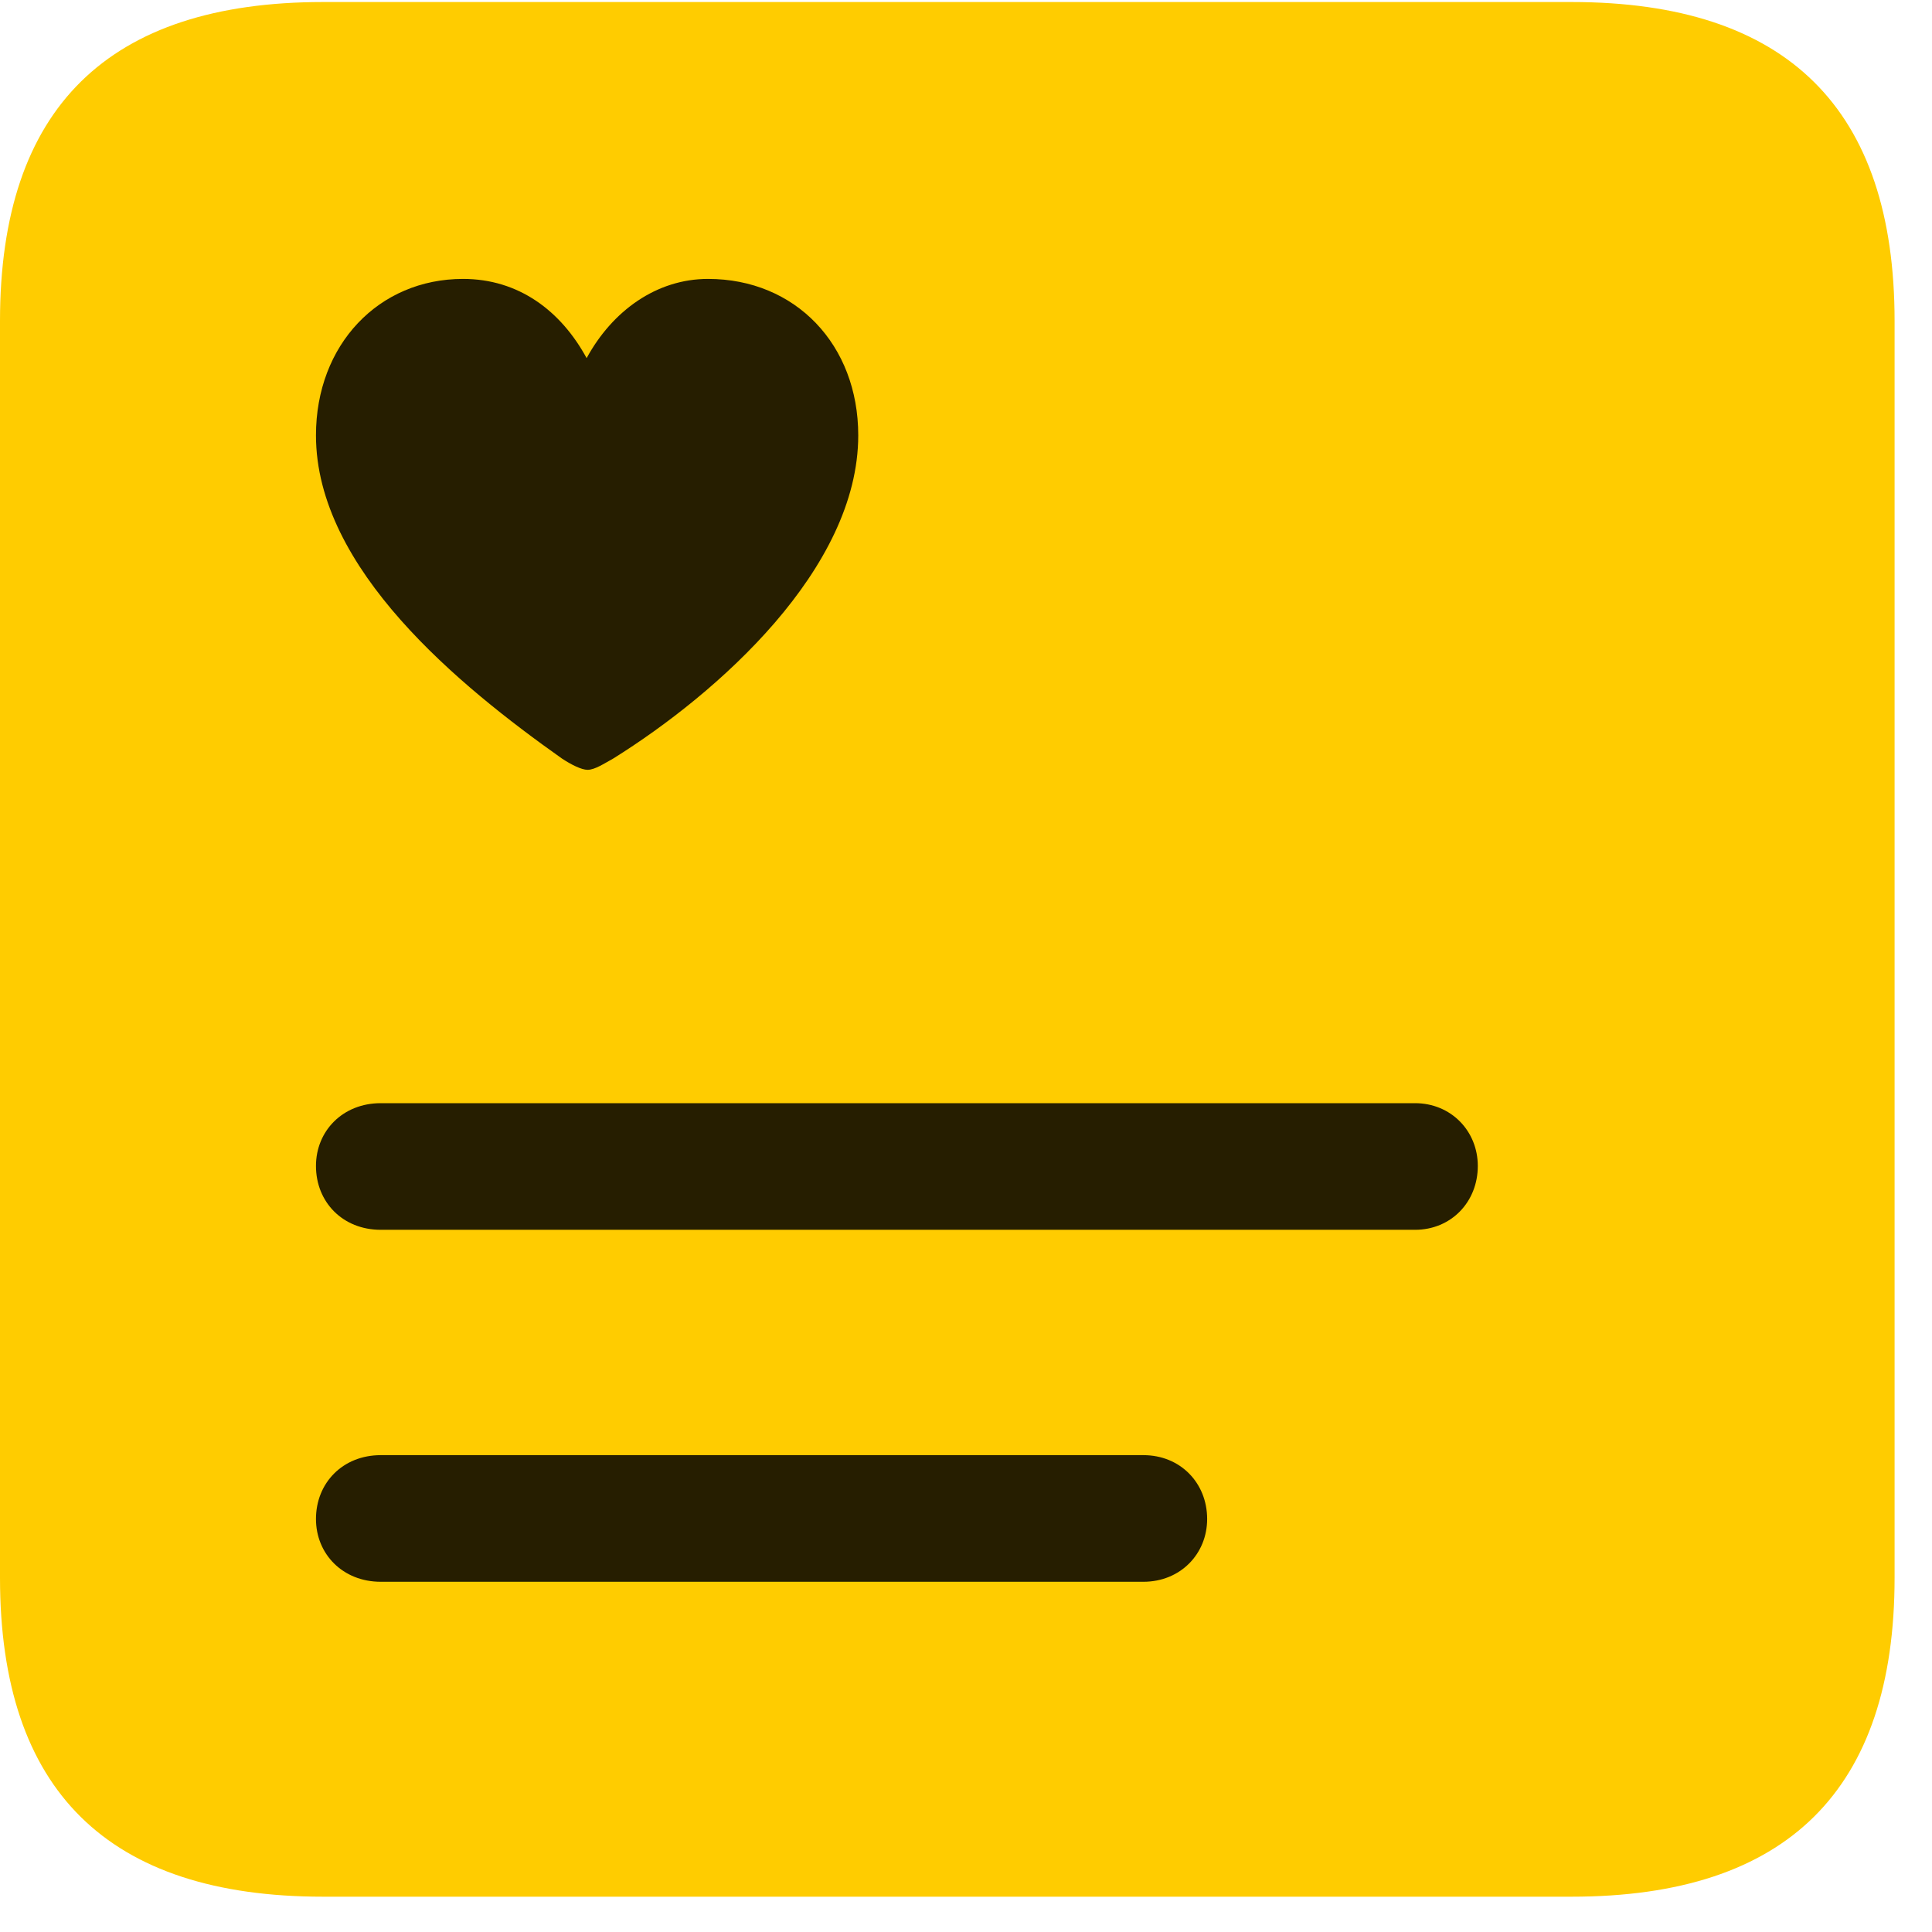 <svg width="22" height="22" viewBox="0 0 22 22" fill="none" xmlns="http://www.w3.org/2000/svg">
<path d="M3.68 21.598H17.895C20.355 21.598 21.574 20.379 21.574 17.965V3.656C21.574 1.242 20.355 0.023 17.895 0.023H3.68C1.23 0.023 0 1.23 0 3.656V17.965C0 20.391 1.23 21.598 3.68 21.598Z" fill="#FFCC00"/>
<path d="M5.273 3.176C5.906 3.176 6.387 3.539 6.68 4.078C6.973 3.539 7.477 3.176 8.062 3.176C9.059 3.176 9.773 3.926 9.773 4.957C9.773 6.48 8.168 7.898 6.984 8.637C6.879 8.695 6.773 8.766 6.691 8.766C6.621 8.766 6.504 8.707 6.398 8.637C5.238 7.816 3.598 6.48 3.598 4.957C3.598 3.926 4.312 3.176 5.273 3.176ZM4.336 14.004C3.902 14.004 3.598 13.688 3.598 13.277C3.598 12.879 3.902 12.562 4.336 12.562H16.113C16.523 12.562 16.828 12.879 16.828 13.277C16.828 13.688 16.523 14.004 16.113 14.004H4.336ZM4.336 18.012C3.902 18.012 3.598 17.695 3.598 17.297C3.598 16.887 3.902 16.57 4.336 16.57H13.02C13.441 16.57 13.746 16.887 13.746 17.297C13.746 17.695 13.441 18.012 13.02 18.012H4.336Z" fill="black" fill-opacity="0.85"/>
</svg>
